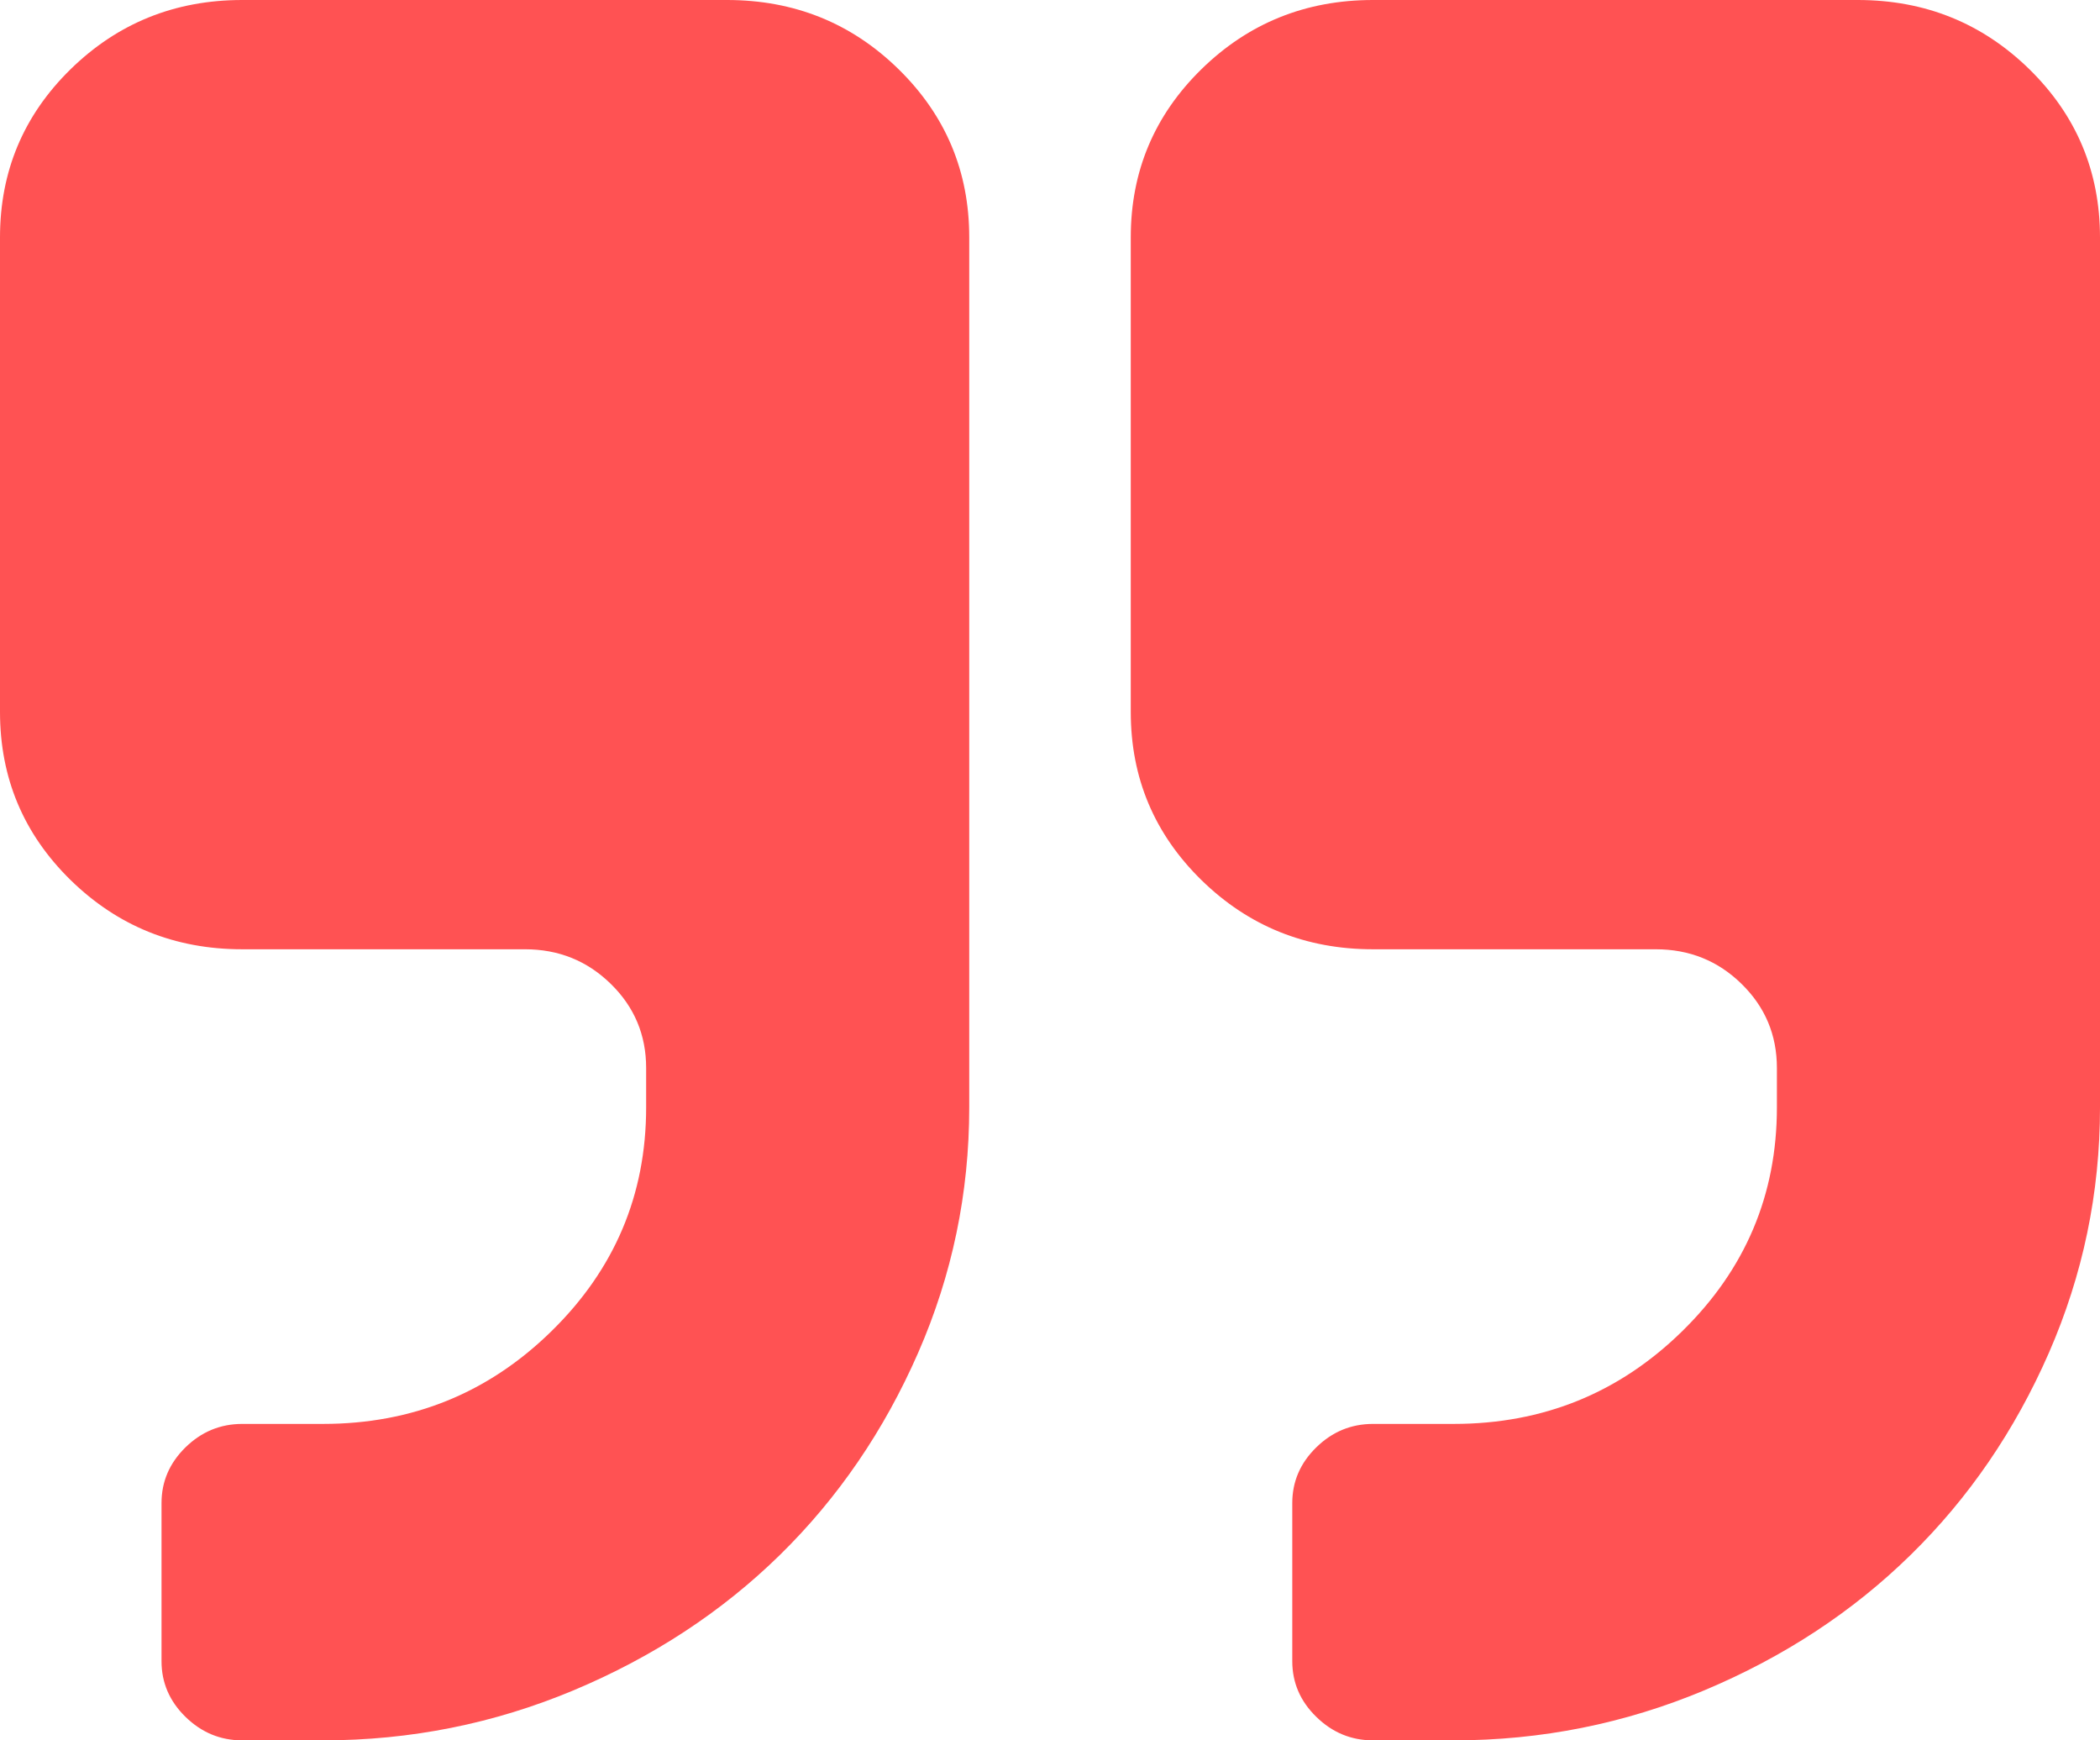 <svg width="35" id="capa2" height="29" viewBox="0 0 35 29" fill="none" xmlns="http://www.w3.org/2000/svg">
<path d="M12.115 0H4.038C2.916 0 1.963 0.385 1.177 1.153C0.392 1.922 -0 2.856 -0 3.955V11.864C-0 12.962 0.392 13.896 1.177 14.665C1.963 15.433 2.916 15.818 4.038 15.818H8.75C9.31 15.818 9.787 16.01 10.18 16.395C10.573 16.779 10.769 17.246 10.769 17.796V18.454C10.769 19.91 10.243 21.152 9.191 22.182C8.14 23.212 6.871 23.727 5.384 23.727H4.038C3.673 23.727 3.358 23.857 3.091 24.118C2.825 24.379 2.692 24.688 2.692 25.045V27.682C2.692 28.038 2.825 28.348 3.091 28.608C3.358 28.869 3.673 29 4.038 29H5.384C6.843 29 8.234 28.721 9.56 28.166C10.885 27.61 12.031 26.858 12.999 25.91C13.966 24.962 14.734 23.84 15.302 22.543C15.87 21.245 16.154 19.882 16.154 18.454V3.954C16.154 2.856 15.761 1.922 14.976 1.153C14.191 0.384 13.237 0 12.115 0Z" fill="#FF5253"/>
<path d="M33.822 1.153C33.036 0.385 32.083 0 30.961 0H22.884C21.762 0 20.809 0.385 20.024 1.153C19.239 1.922 18.846 2.856 18.846 3.955V11.864C18.846 12.962 19.239 13.896 20.024 14.665C20.809 15.433 21.762 15.818 22.884 15.818H27.596C28.156 15.818 28.634 16.01 29.026 16.395C29.419 16.779 29.615 17.246 29.615 17.796V18.454C29.615 19.91 29.089 21.152 28.037 22.182C26.986 23.212 25.717 23.727 24.23 23.727H22.884C22.52 23.727 22.204 23.857 21.938 24.118C21.671 24.379 21.538 24.688 21.538 25.045V27.682C21.538 28.038 21.671 28.348 21.938 28.608C22.204 28.869 22.52 29 22.884 29H24.23C25.689 29 27.08 28.721 28.406 28.166C29.731 27.61 30.877 26.858 31.844 25.91C32.812 24.962 33.58 23.84 34.148 22.543C34.715 21.245 35 19.882 35 18.454V3.954C34.999 2.856 34.607 1.922 33.822 1.153Z" fill="#FF5253"/>
</svg>

